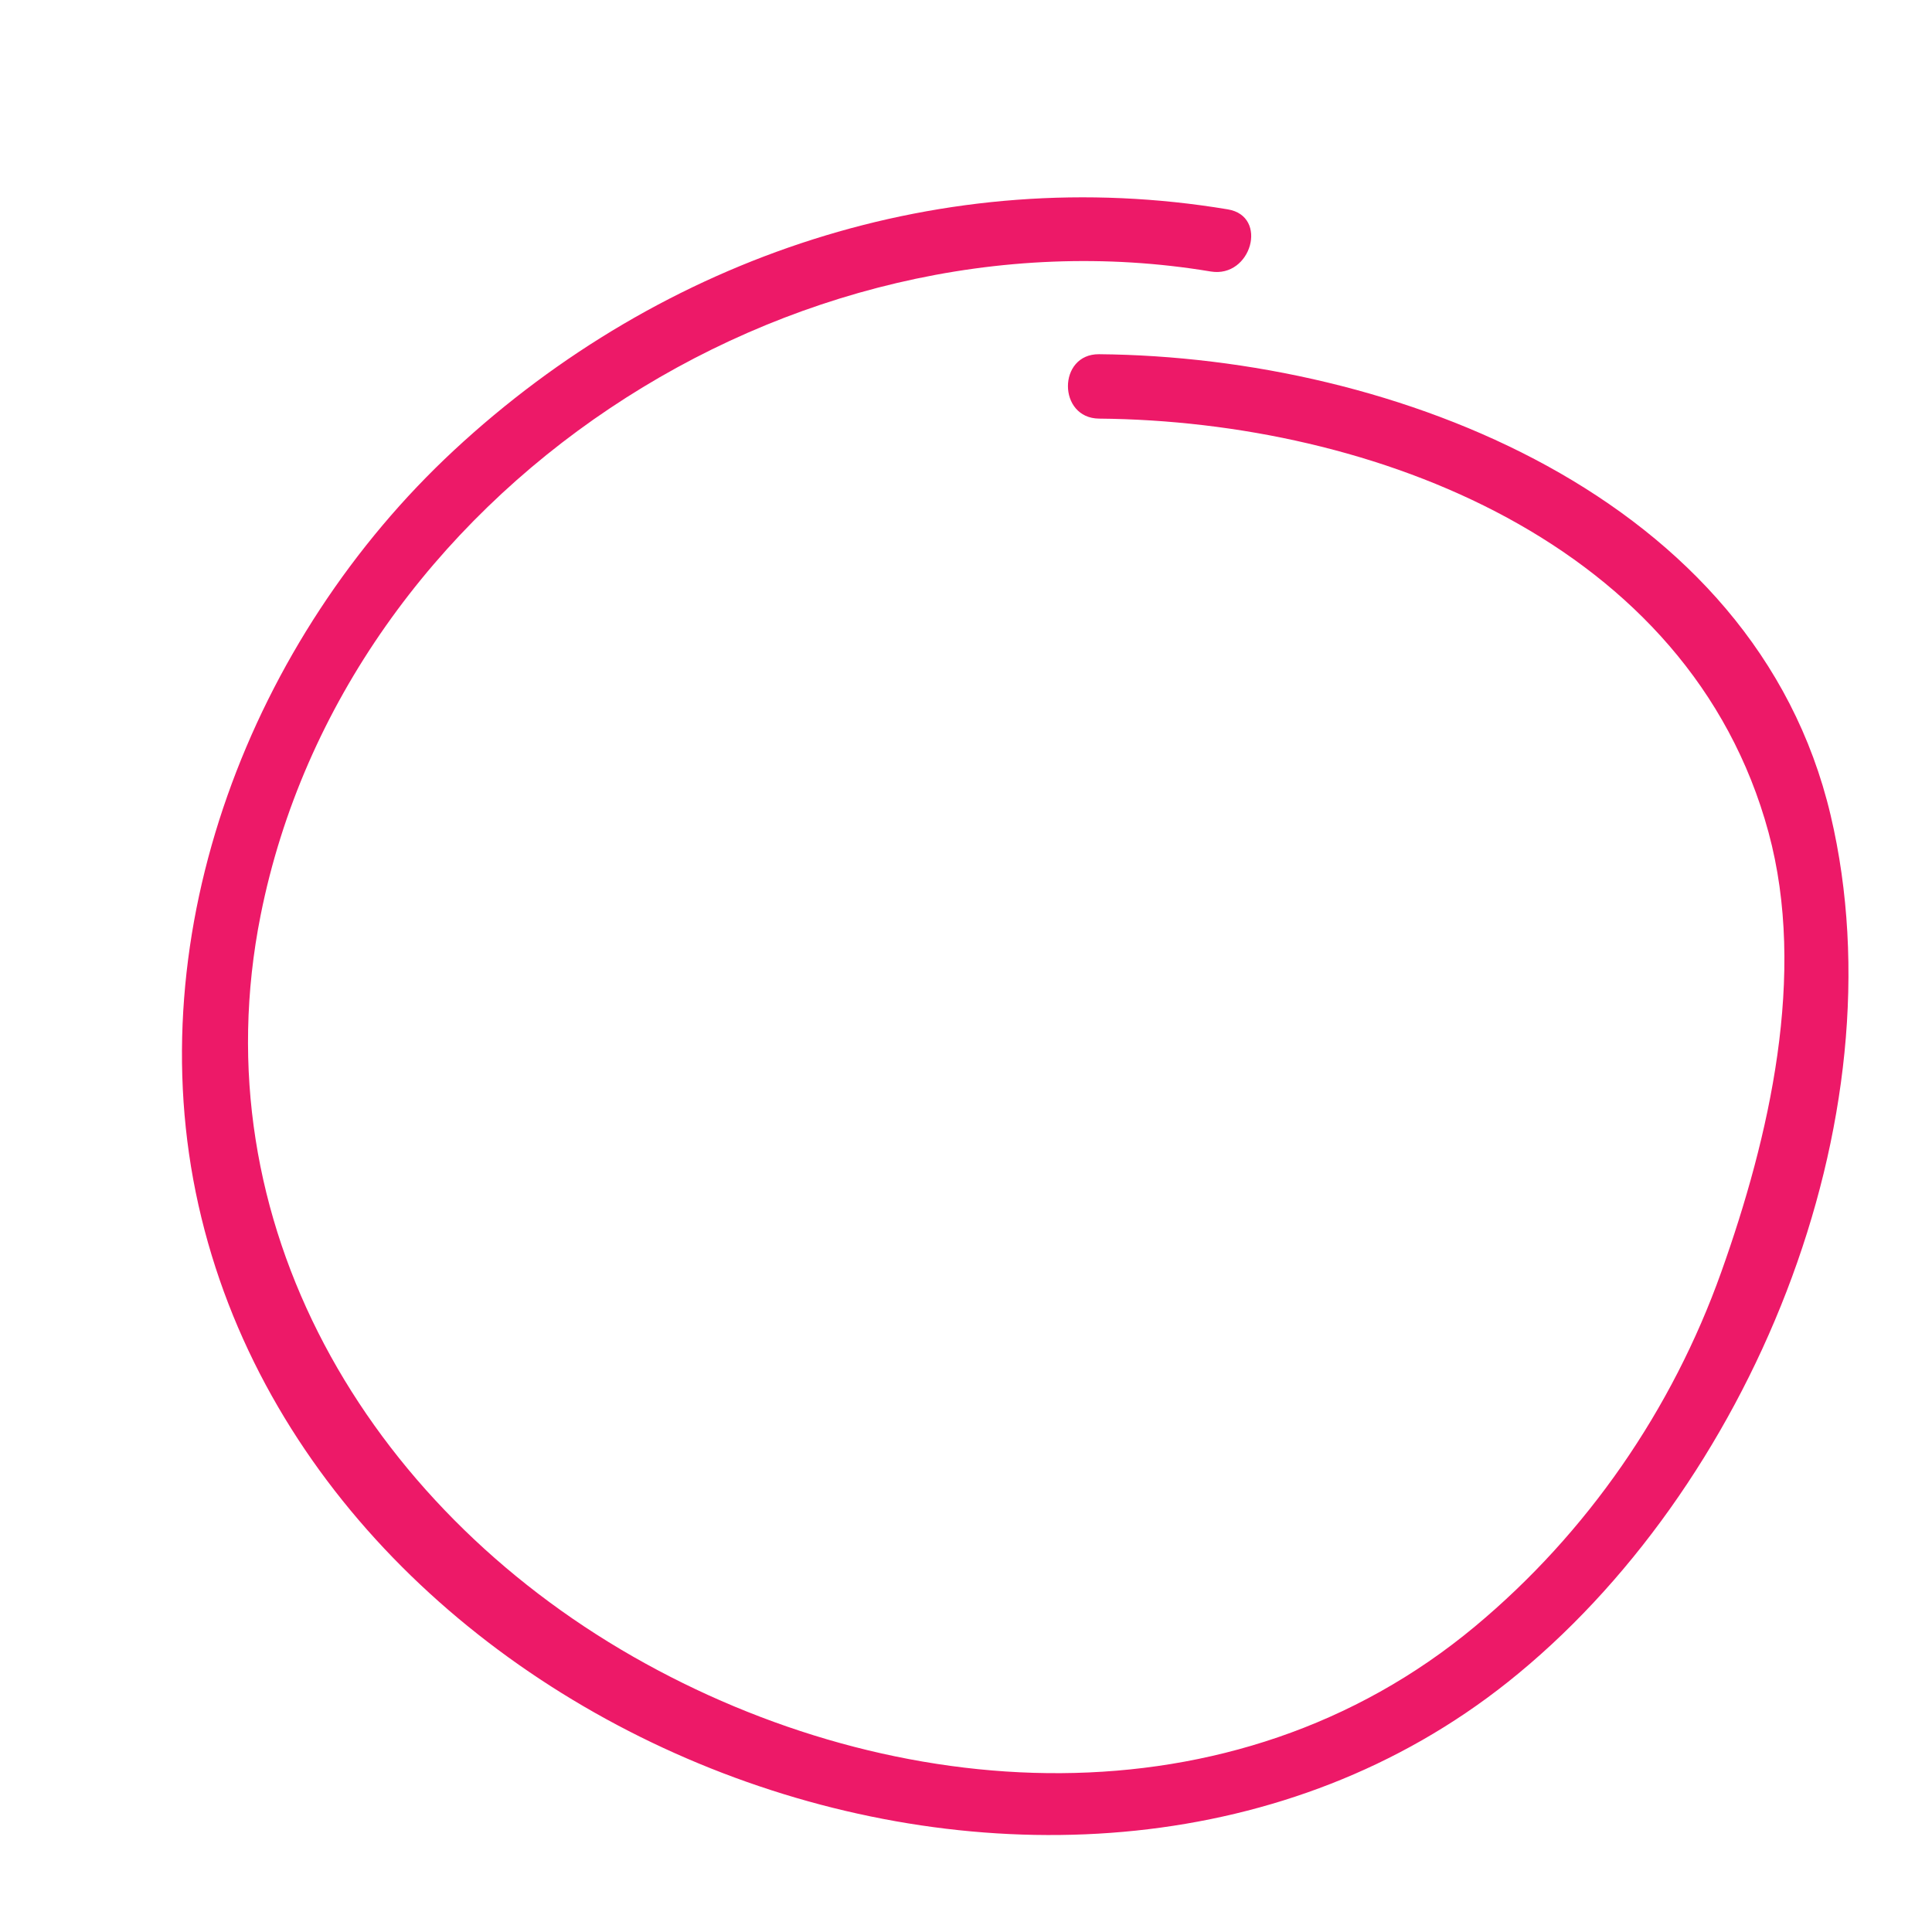 <?xml version="1.0" encoding="utf-8"?>
<!-- Generator: Adobe Illustrator 16.0.0, SVG Export Plug-In . SVG Version: 6.00 Build 0)  -->
<!DOCTYPE svg PUBLIC "-//W3C//DTD SVG 1.1//EN" "http://www.w3.org/Graphics/SVG/1.1/DTD/svg11.dtd">
<svg version="1.1" xmlns="http://www.w3.org/2000/svg" xmlns:xlink="http://www.w3.org/1999/xlink" x="0px" y="0px" width="150px"
	 height="150px" viewBox="0 0 150 150" enable-background="new 0 0 150 150" xml:space="preserve">
<g id="Layer_1" display="none">
	<g display="inline">
		<g>
			<path d="M85.491,13.405c-3.929-7.397-14.516-9.157-22.029-9.778c-10.289-0.852-19.579,3.476-27.442,9.806
				c-9.391,7.56-17.109,18.244-23.152,28.58C6.283,53.274,1.872,65.82,0.292,78.77c-2.361,19.351,5.211,39.437,20.735,51.421
				c14.418,11.129,33.07,15.055,50.991,14.266c33.54-1.476,66.831-22.001,78.292-54.382c7.067-19.966,2.872-41.503-7.916-59.246
				C132.498,14.554,116.355,8.74,98.665,4.923c-3.145-0.678-4.48,4.142-1.33,4.821c10.966,2.366,22.062,4.905,30.896,12.23
				c10.509,8.712,16.836,22.315,19.55,35.448c5.325,25.771-8.238,50.635-28.672,65.591c-29.498,21.591-82.457,25.559-105.498-7.859
				C-2.544,91.721,6.338,61.029,20.56,39.052c7.381-11.406,17.429-23.973,30.533-28.839c5.29-1.965,10.883-1.986,16.39-1.106
				c4.683,0.748,11.274,2.271,13.692,6.822C82.688,18.777,87.003,16.251,85.491,13.405L85.491,13.405z"/>
		</g>
	</g>
</g>
<g id="Layer_2" display="none">
	<g display="inline">
		<g>
			<path d="M83.929,19.841C66.204,9.81,41.711,23.569,28.95,36.156c-17.341,17.104-23.899,43.099-15.133,66
				c7.36,19.229,24.904,31.973,43.996,38.051c18.485,5.886,39.343,6.44,55.872-4.603c12.004-8.02,21.779-19.747,28.621-32.372
				c5.899-10.886,10.199-24.603,5.632-36.707c-5.104-13.531-18.302-25.866-31.566-31.229c-7.989-3.231-17.04-5.291-25.629-5.923
				c-9.308-0.686-18.28,2.028-26.67,5.803c-2.937,1.321-0.392,5.629,2.523,4.317c25.533-11.488,56.145-1.819,72.21,20.697
				c13.418,18.807,0.877,41.775-12.234,57.098c-6.761,7.9-15.125,15.127-24.787,19.194c-9.245,3.892-20.433,3.206-30.147,1.778
				c-21.359-3.137-41.928-14.726-51.719-34.53C9.607,82.873,15.72,58.404,30.666,41.62c6.155-6.912,14.243-11.992,22.607-15.799
				c8.525-3.88,19.5-6.547,28.132-1.662C84.215,25.749,86.734,21.429,83.929,19.841L83.929,19.841z"/>
		</g>
	</g>
</g>
<g id="Layer_3" display="none">
	<g display="inline">
		<g>
			<path d="M82,10.833c-21.708,0.189-42.447,8.721-57.446,24.52C9.563,51.144,2.737,73.412,4.915,94.928
				c1.921,18.979,12.614,35.676,29.624,44.49c18.652,9.665,40.905,7.806,60.305,1.592c14.621-4.684,28.262-12.916,38.011-24.897
				c10.22-12.56,14.439-28.395,14.329-44.388c-0.11-16.082-8.406-28.936-21.162-38.124c-7.673-5.527-16.729-10.091-25.621-13.251
				c-11.104-3.946-20.207,1.981-31.067,3.15c-3.171,0.341-3.204,5.345,0,5c6.246-0.672,11.981-3.011,18.082-4.328
				c8.411-1.816,16.511,2.786,23.724,6.492c10.156,5.219,19.879,11.454,25.896,21.449c6.132,10.185,6.005,23.071,3.973,34.413
				c-1.924,10.73-6.845,20.654-14.029,28.818c-14.422,16.387-37.784,24.69-59.147,25.789c-20.593,1.059-40.984-7.434-51.488-25.738
				c-11.66-20.318-7.848-47.628,4.2-66.797C33.671,27.708,57.705,16.045,82,15.833C85.223,15.805,85.226,10.805,82,10.833L82,10.833
				z"/>
		</g>
	</g>
</g>
<g id="Layer_4">
	<g>
		<g>
			<path fill="#ED1968" d="M95.332,16.256c-21.976-3.668-43.857,3.63-60.089,18.709C19.55,49.543,10.654,72.342,15.408,93.563
				c9.443,42.156,67.709,64.023,101.644,37.045c18.712-14.877,30.678-43.591,25.075-67.321
				c-5.848-24.771-33.868-35.584-56.794-35.786c-3.226-0.028-3.223,4.972,0,5c21.321,0.188,45.866,9.636,51.973,32.116
				c2.992,11.017,0.067,23.677-3.674,34.162c-3.807,10.672-10.403,20.24-19.102,27.488c-18.81,15.674-45.097,13.942-65.374,2.354
				c-20.618-11.784-33.683-33.675-28.92-57.568c6.55-32.855,41.146-55.418,73.765-49.974C97.155,21.604,98.507,16.786,95.332,16.256
				L95.332,16.256z"/>
		</g>
	</g>
</g>
<g id="Layer_5" display="none">
	<g display="inline">
		<g>
			<path d="M112.435,22.899C78.222-6.54,23.886,20.463,5.139,55.179C-5.586,75.04-5.963,98.577,3.183,119.045
				c4.701,10.521,12.234,19.689,20.992,27.086c9.695,8.188,20.703,12.082,33.148,13.871c5.385,0.774,10.816,1.186,16.234,1.634
				c5.597,0.463,11.146,1.3,16.771,0.907c9.727-0.68,18.854-5.236,26.376-11.24c16.176-12.911,29.965-30.533,31.655-51.75
				c1.579-19.833-8.96-38.564-22.83-51.925c-7.876-7.585-17.168-13.569-27.466-17.257c-10.63-3.806-22.231-4.176-33.397-4.204
				c-3.225-0.008-3.224,4.992,0,5c13.964,0.036,27.544,1.123,40.192,7.538c11.569,5.869,21.62,15.521,28.763,26.271
				c6.55,9.859,10.136,21.389,9.81,33.236c-0.368,13.37-6.928,25.274-15.51,35.146c-8.228,9.463-17.643,18.535-29.773,22.579
				c-6.068,2.022-12.209,1.887-18.477,1.244c-6.706-0.688-13.435-1.076-20.129-1.885c-14.178-1.712-25.783-6.777-36.198-16.597
				c-8.835-8.331-15.336-18.91-18.961-30.475c-8.929-28.485,3.919-58.733,27.24-76.035c21.463-15.924,54.967-24.952,77.277-5.755
				C111.33,28.526,114.883,25.006,112.435,22.899L112.435,22.899z"/>
		</g>
	</g>
</g>
</svg>
